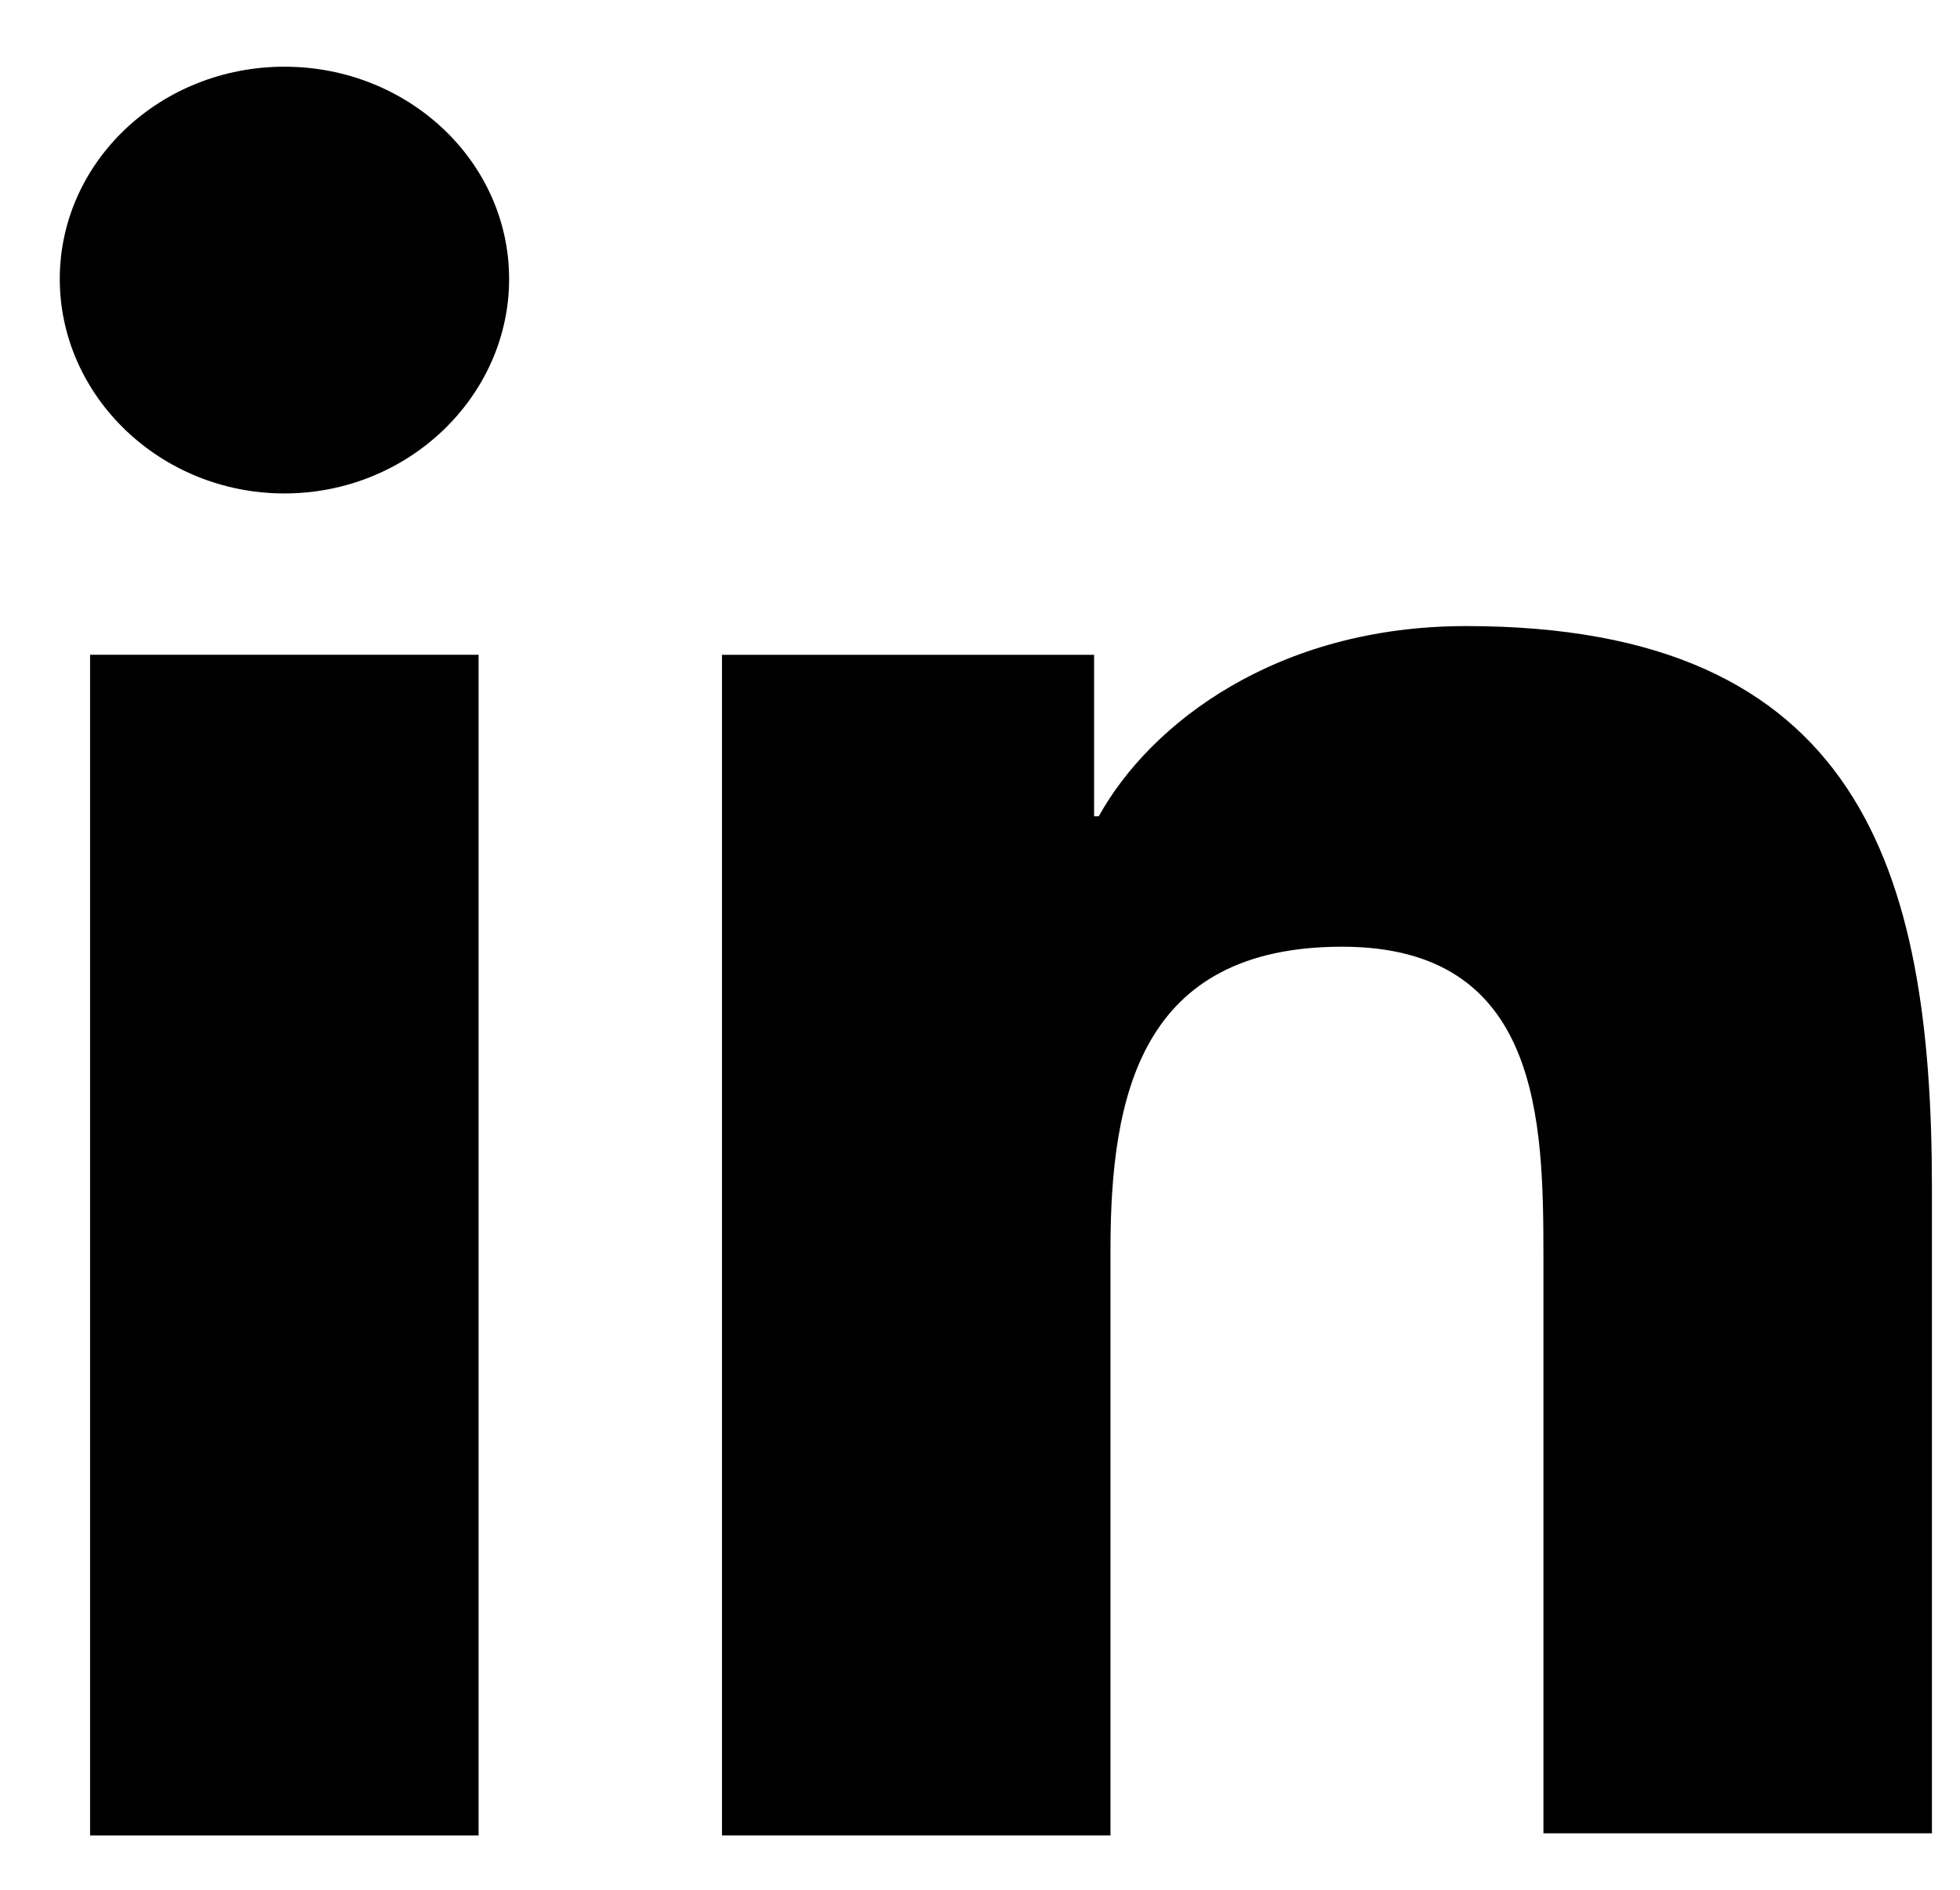 <svg width="28" height="27" viewBox="0 0 28 27" fill="none" xmlns="http://www.w3.org/2000/svg">
<path d="M27.599 26.224V16.969C27.599 12.42 26.563 8.945 20.946 8.945C18.238 8.945 16.433 10.335 15.697 11.662H15.63V9.356H10.314V26.224H15.864V17.853C15.864 15.642 16.299 13.526 19.174 13.526C22.016 13.526 22.049 16.021 22.049 17.98V26.193H27.599V26.224Z" fill="black"/>
<path d="M1.287 9.355H6.837V26.224H1.287V9.355Z" fill="black"/>
<path d="M4.063 0.953C2.291 0.953 0.854 2.311 0.854 3.986C0.854 5.66 2.291 7.05 4.063 7.05C5.835 7.05 7.273 5.66 7.273 3.986C7.273 2.311 5.835 0.953 4.063 0.953Z" fill="black"/>
</svg>
